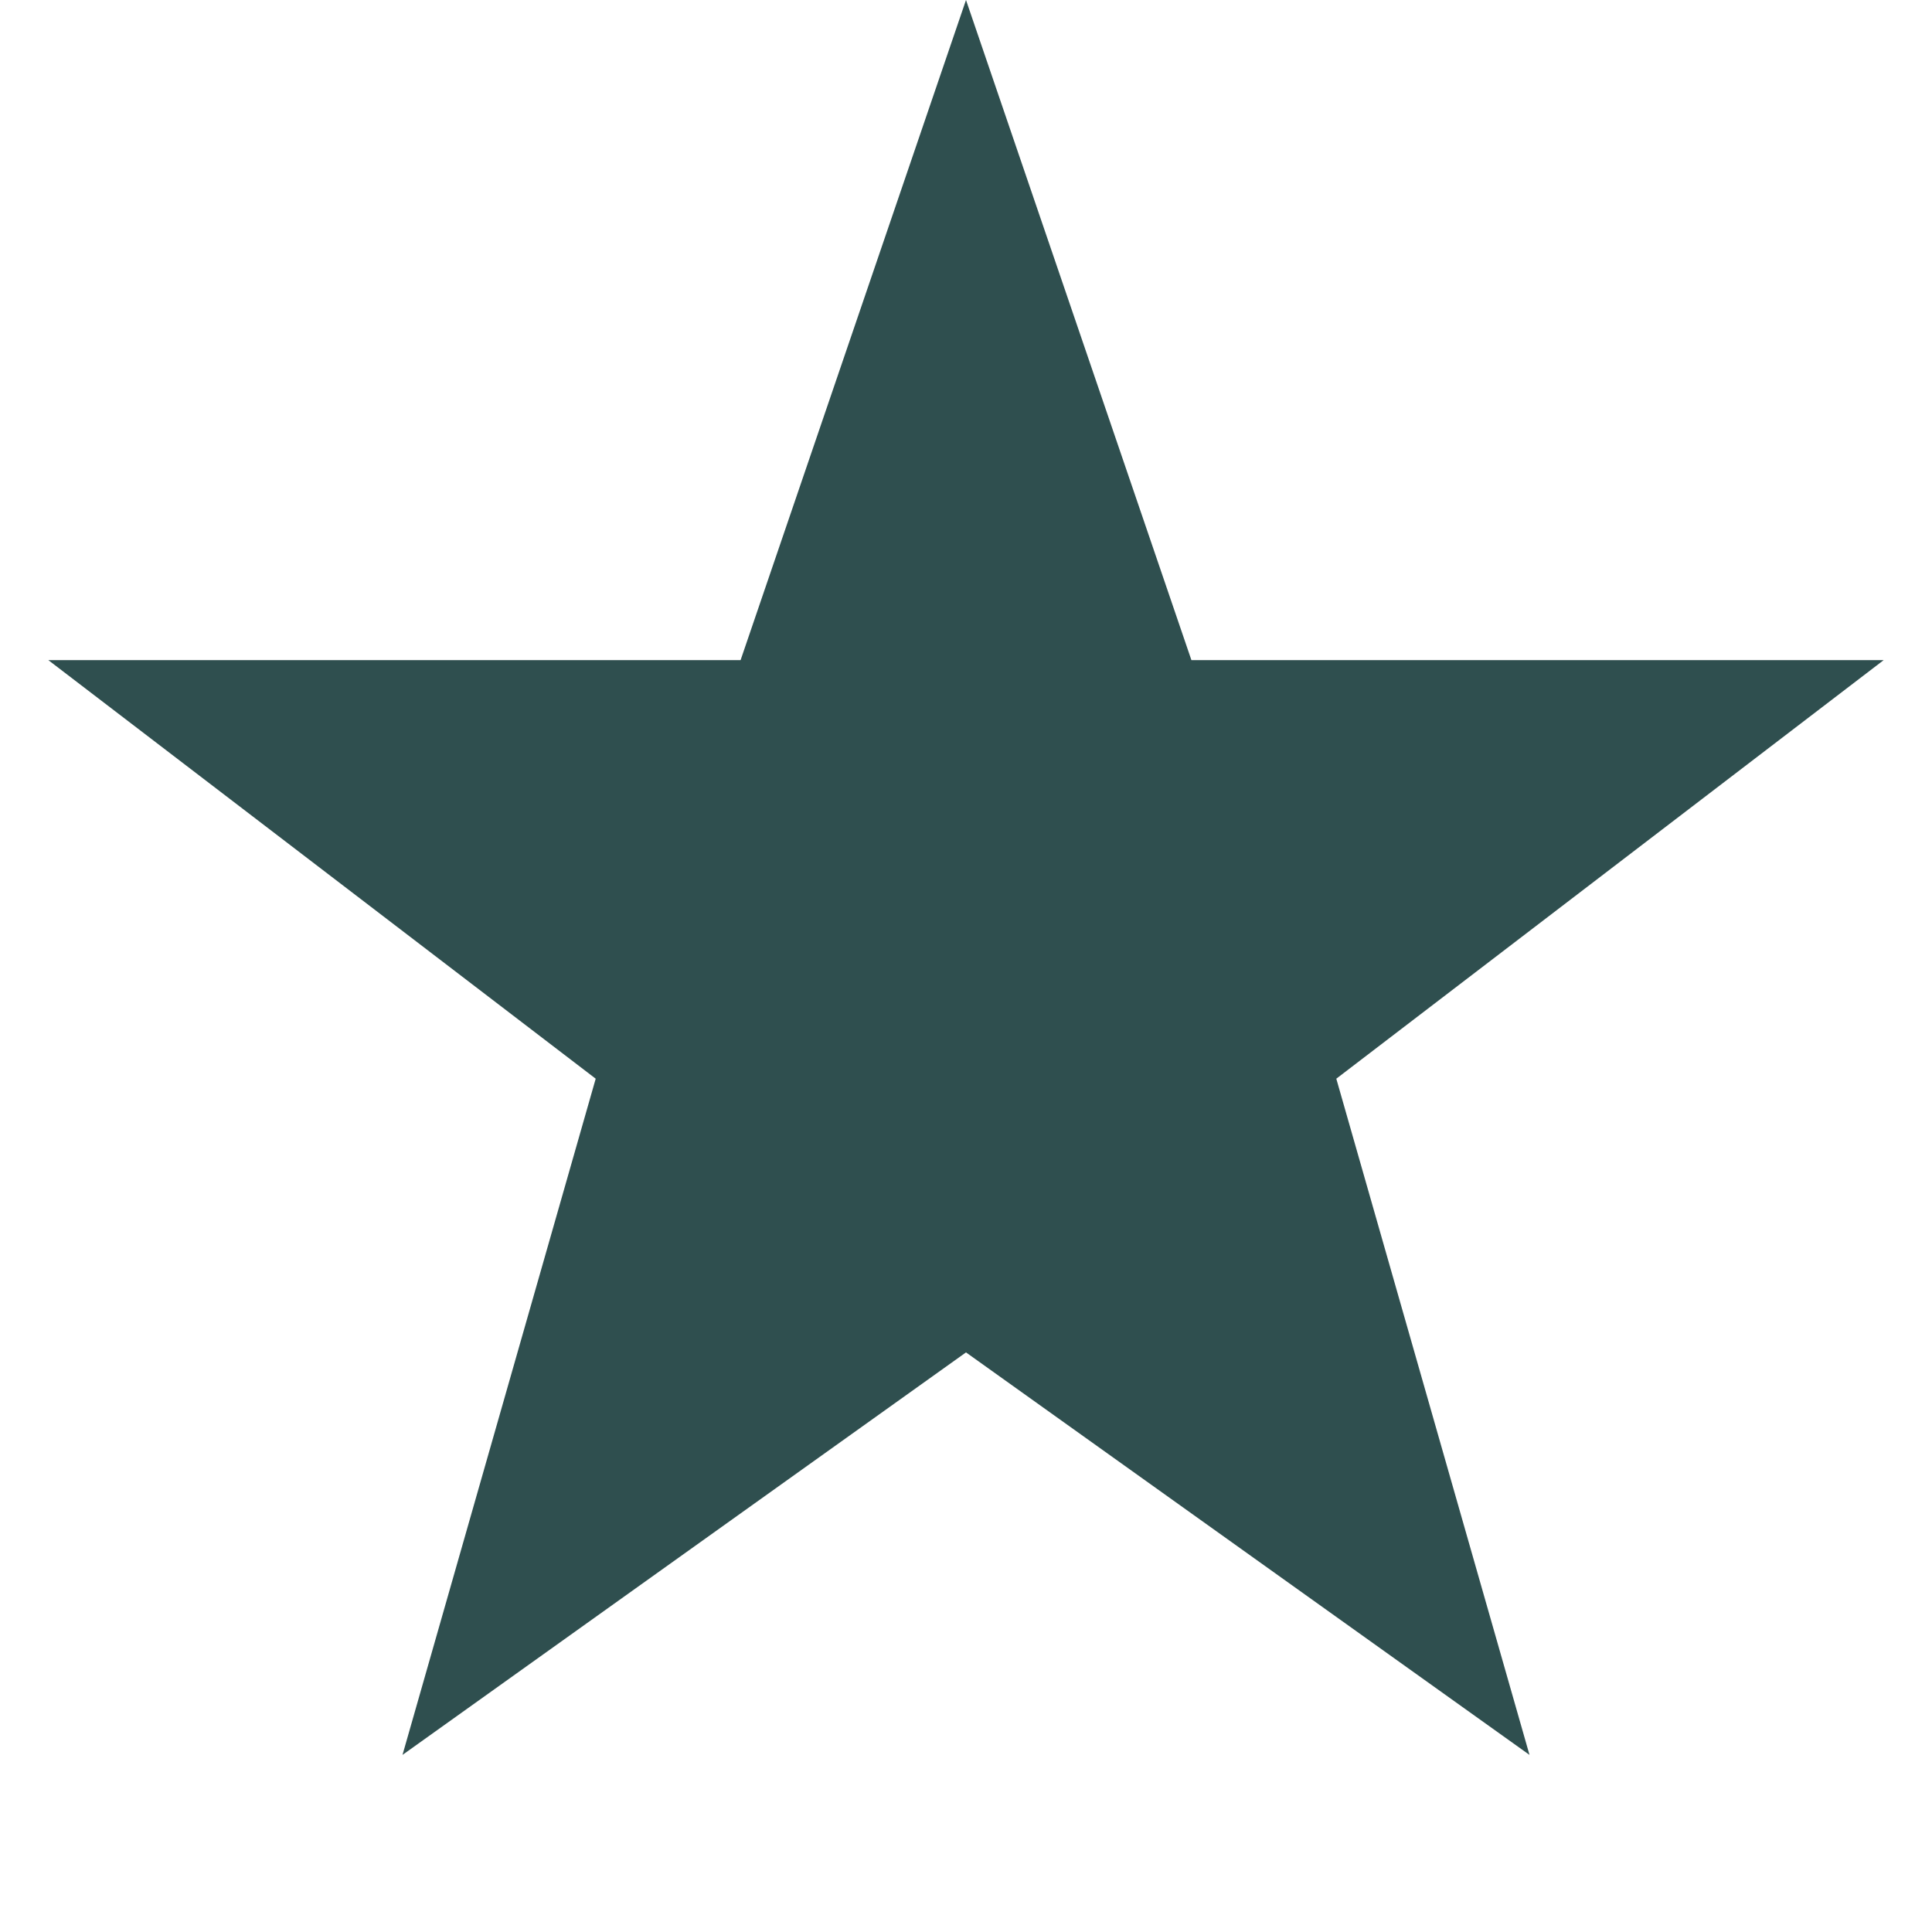 <?xml version='1.0' encoding='us-ascii'?>
<svg xmlns="http://www.w3.org/2000/svg" height="350" version="1.1" viewBox="0 0 120 120" width="350">
    <polygon fill="#2f4f4f" points="60 0 74 41 117 41 83 67 95 109 60 84 25 109 37 67 3 41 46 41" />
</svg>